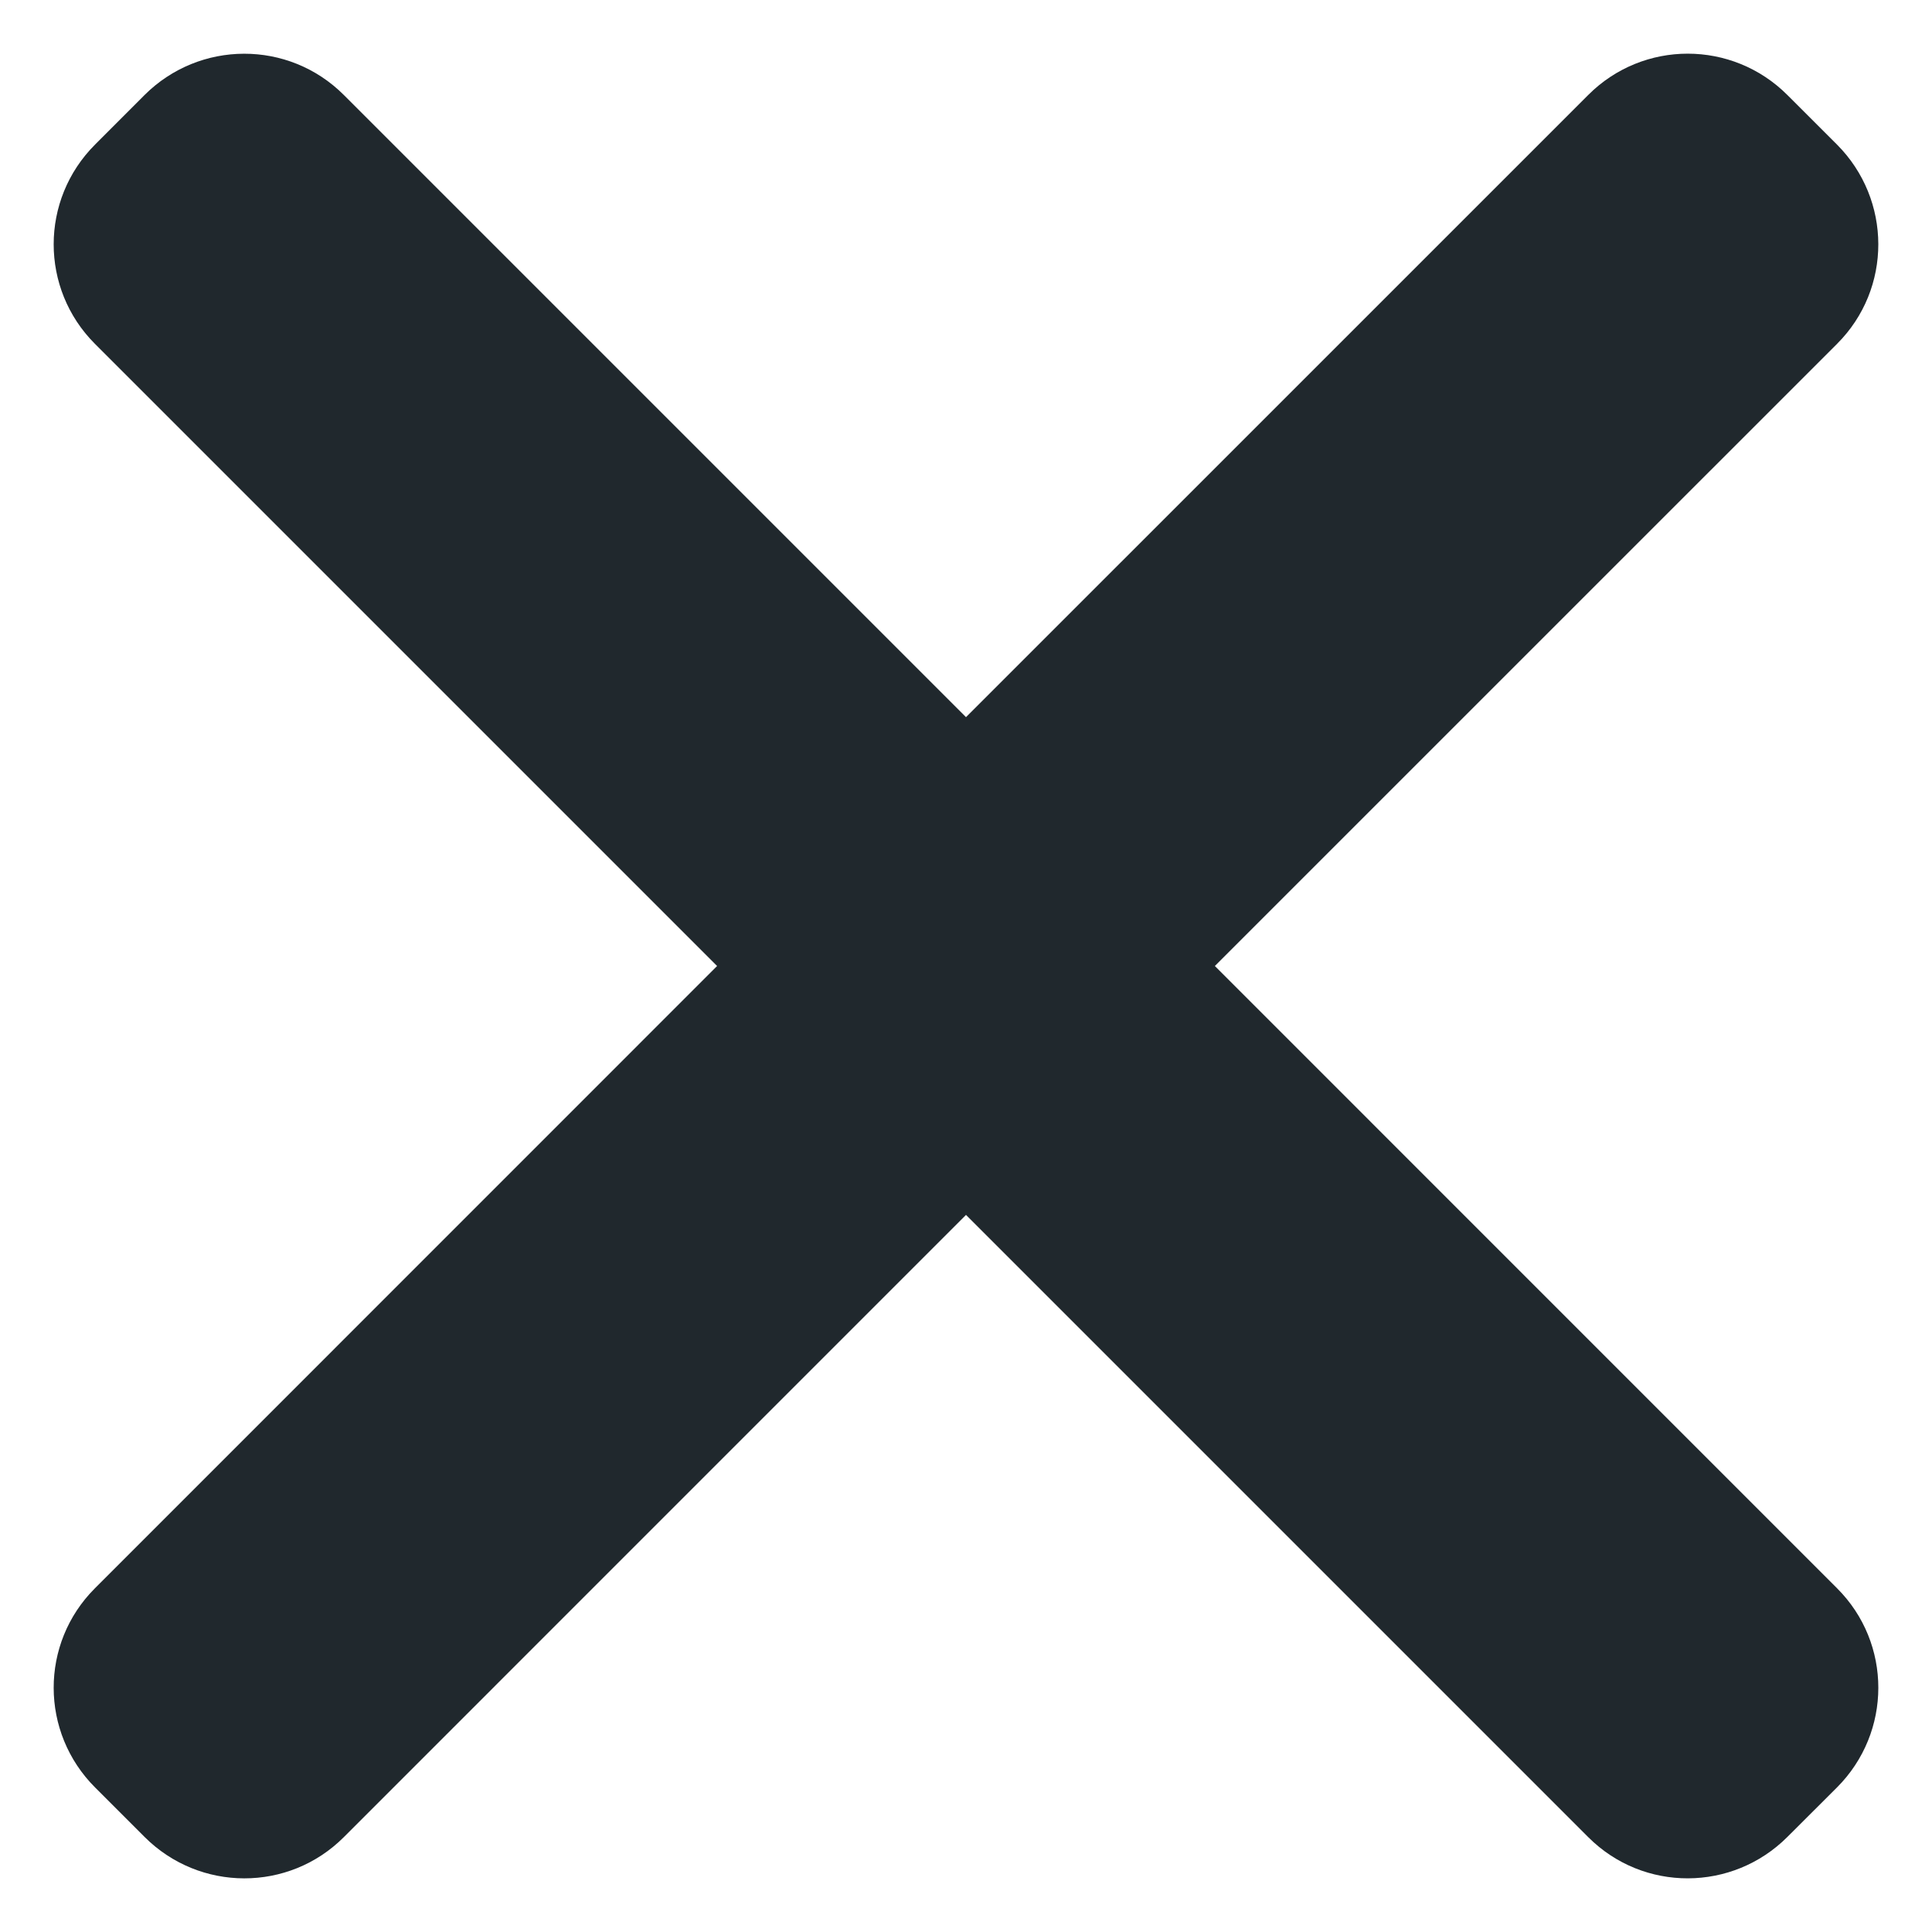 <svg xmlns="http://www.w3.org/2000/svg" xmlns:xlink="http://www.w3.org/1999/xlink" width="36" height="36" viewBox="0 0 36 36">
  <defs>
    <path id="a" d="M29.595,1.769 L18,13.363 L6.406,1.769 C5.378,0.742 3.718,0.747 2.691,1.773 L1.773,2.692 C0.742,3.722 0.745,5.382 1.768,6.406 L13.362,18 L1.768,29.596 C0.741,30.623 0.746,32.282 1.773,33.308 L2.691,34.226 C3.721,35.258 5.382,35.257 6.406,34.233 L18,22.638 L29.595,34.233 C30.622,35.26 32.282,35.254 33.308,34.226 L34.228,33.308 C35.257,32.279 35.256,30.619 34.232,29.596 L22.637,18 L34.232,6.406 C35.259,5.379 35.253,3.719 34.228,2.692 L33.308,1.773 C32.793,1.257 32.12,1 31.447,1 C30.777,1 30.106,1.257 29.595,1.769 Z"/>
  </defs>
  <g fill="none" fill-rule="evenodd">
    <use fill="#20282D" xlink:href="#a"/>
  </g>
</svg>
